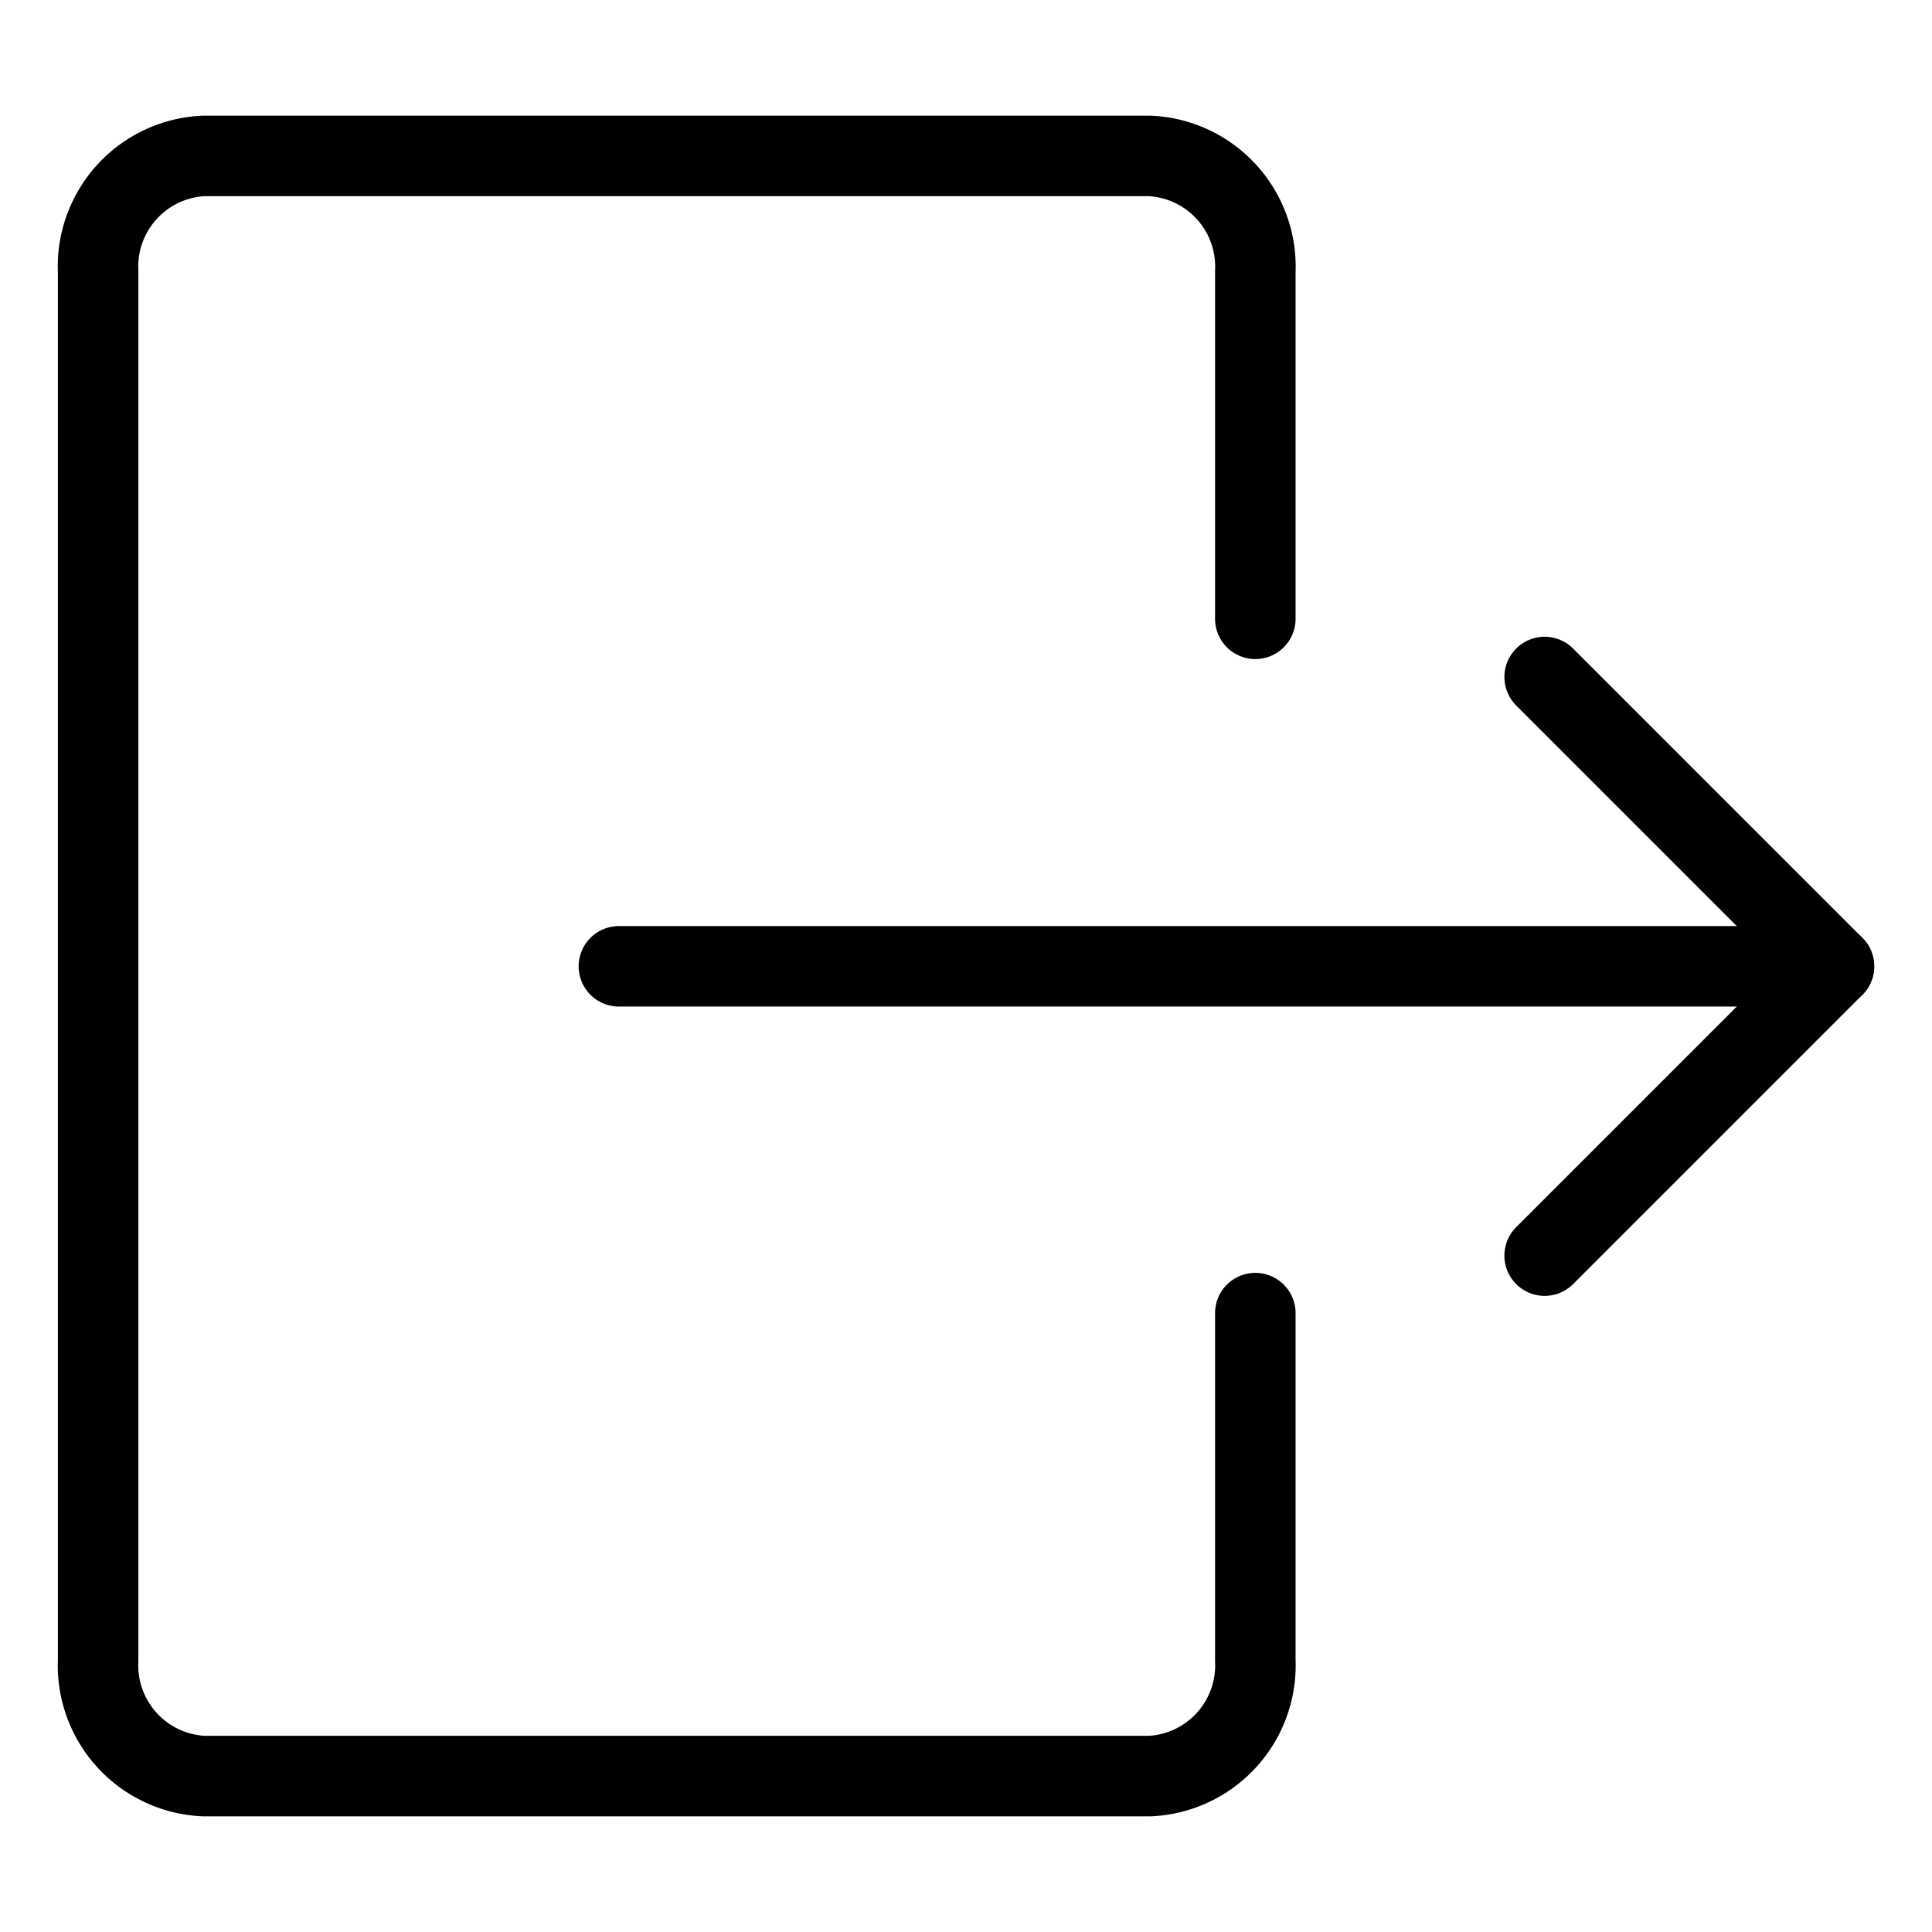 <svg xmlns="http://www.w3.org/2000/svg" viewBox="-0.5 -0.5 24 24"><defs></defs><title>logout-1</title><path d="m7.188 11.504 15.094 0" fill="none" stroke="currentcolor" stroke-linecap="round" stroke-linejoin="round" stroke-width="1"></path><path d="m18.688 15.098 3.594 -3.594 -3.594 -3.594" fill="none" stroke="currentcolor" stroke-linecap="round" stroke-linejoin="round" stroke-width="1"></path><path d="M15.094 15.812V20.125a1.377 1.377 0 0 1 -1.307 1.438H2.025A1.377 1.377 0 0 1 0.719 20.125V2.875a1.376 1.376 0 0 1 1.306 -1.438h11.762A1.377 1.377 0 0 1 15.094 2.875v4.312" fill="none" stroke="currentcolor" stroke-linecap="round" stroke-linejoin="round" stroke-width="1"></path></svg>